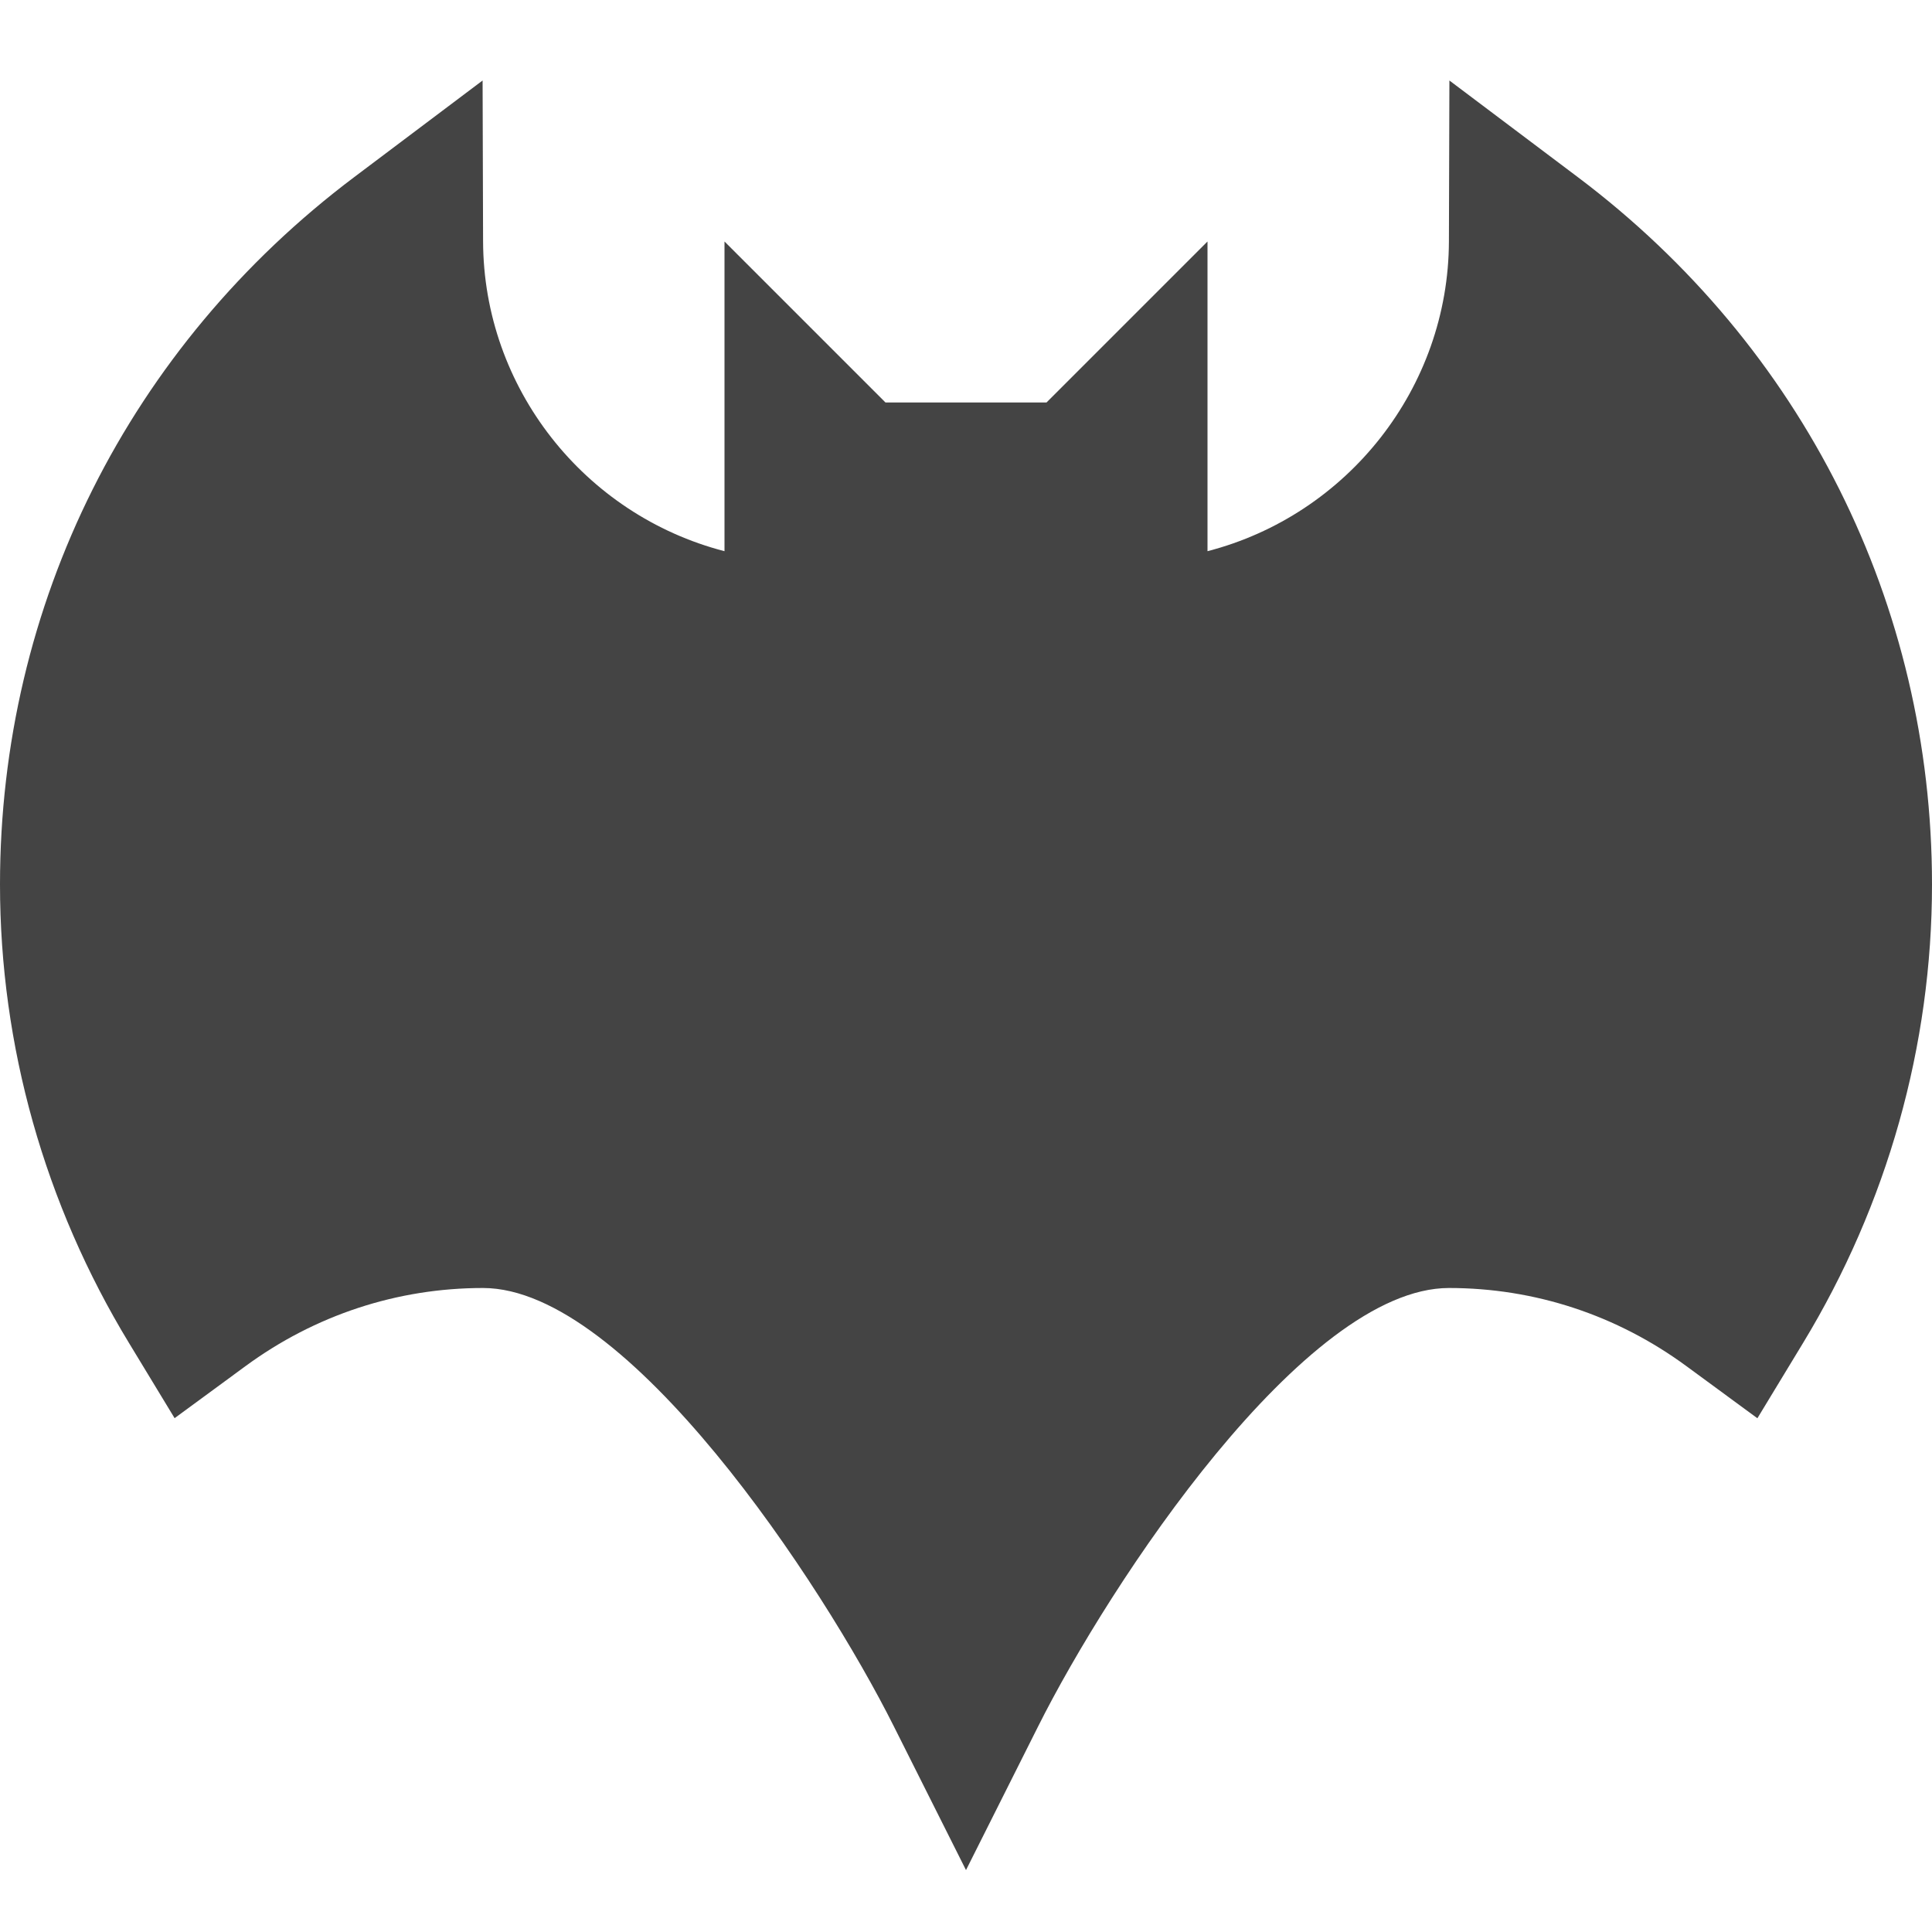 <?xml version="1.0" encoding="utf-8"?>
<!-- Generator: Adobe Illustrator 19.1.0, SVG Export Plug-In . SVG Version: 6.00 Build 0)  -->
<!DOCTYPE svg PUBLIC "-//W3C//DTD SVG 1.1//EN" "http://www.w3.org/Graphics/SVG/1.1/DTD/svg11.dtd">
<svg version="1.1" id="Layer_1" xmlns="http://www.w3.org/2000/svg" xmlns:xlink="http://www.w3.org/1999/xlink" x="0px" y="0px"
	 width="24px" height="24px" viewBox="0 0 24 24" enable-background="new 0 0 24 24" xml:space="preserve">
<path fill="#444444" d="M19.601,2.201L18.005,1l-0.006,1.997
	C17.994,4.817,16.741,6.397,15,6.847C15,5.316,15,3,15,3l-2,2h-2L9,3c0,0,0,2.316,0,3.847
	C7.259,6.397,6.006,4.817,6.001,2.997L5.995,1L4.399,2.201
	C1.604,4.305,0,7.507,0,10.987c0,2.001,0.554,3.971,1.603,5.697l0.566,0.933
	l0.88-0.646C3.914,16.336,4.935,16,6,16c1.795,0,4.215,3.67,5.105,5.448L12,23.231
	l0.895-1.783C13.785,19.67,16.205,16,18,16c1.065,0,2.086,0.336,2.951,0.972
	l0.88,0.646l0.566-0.933C23.446,14.958,24,12.988,24,10.987
	C24,7.507,22.396,4.305,19.601,2.201z"/>
</svg>
